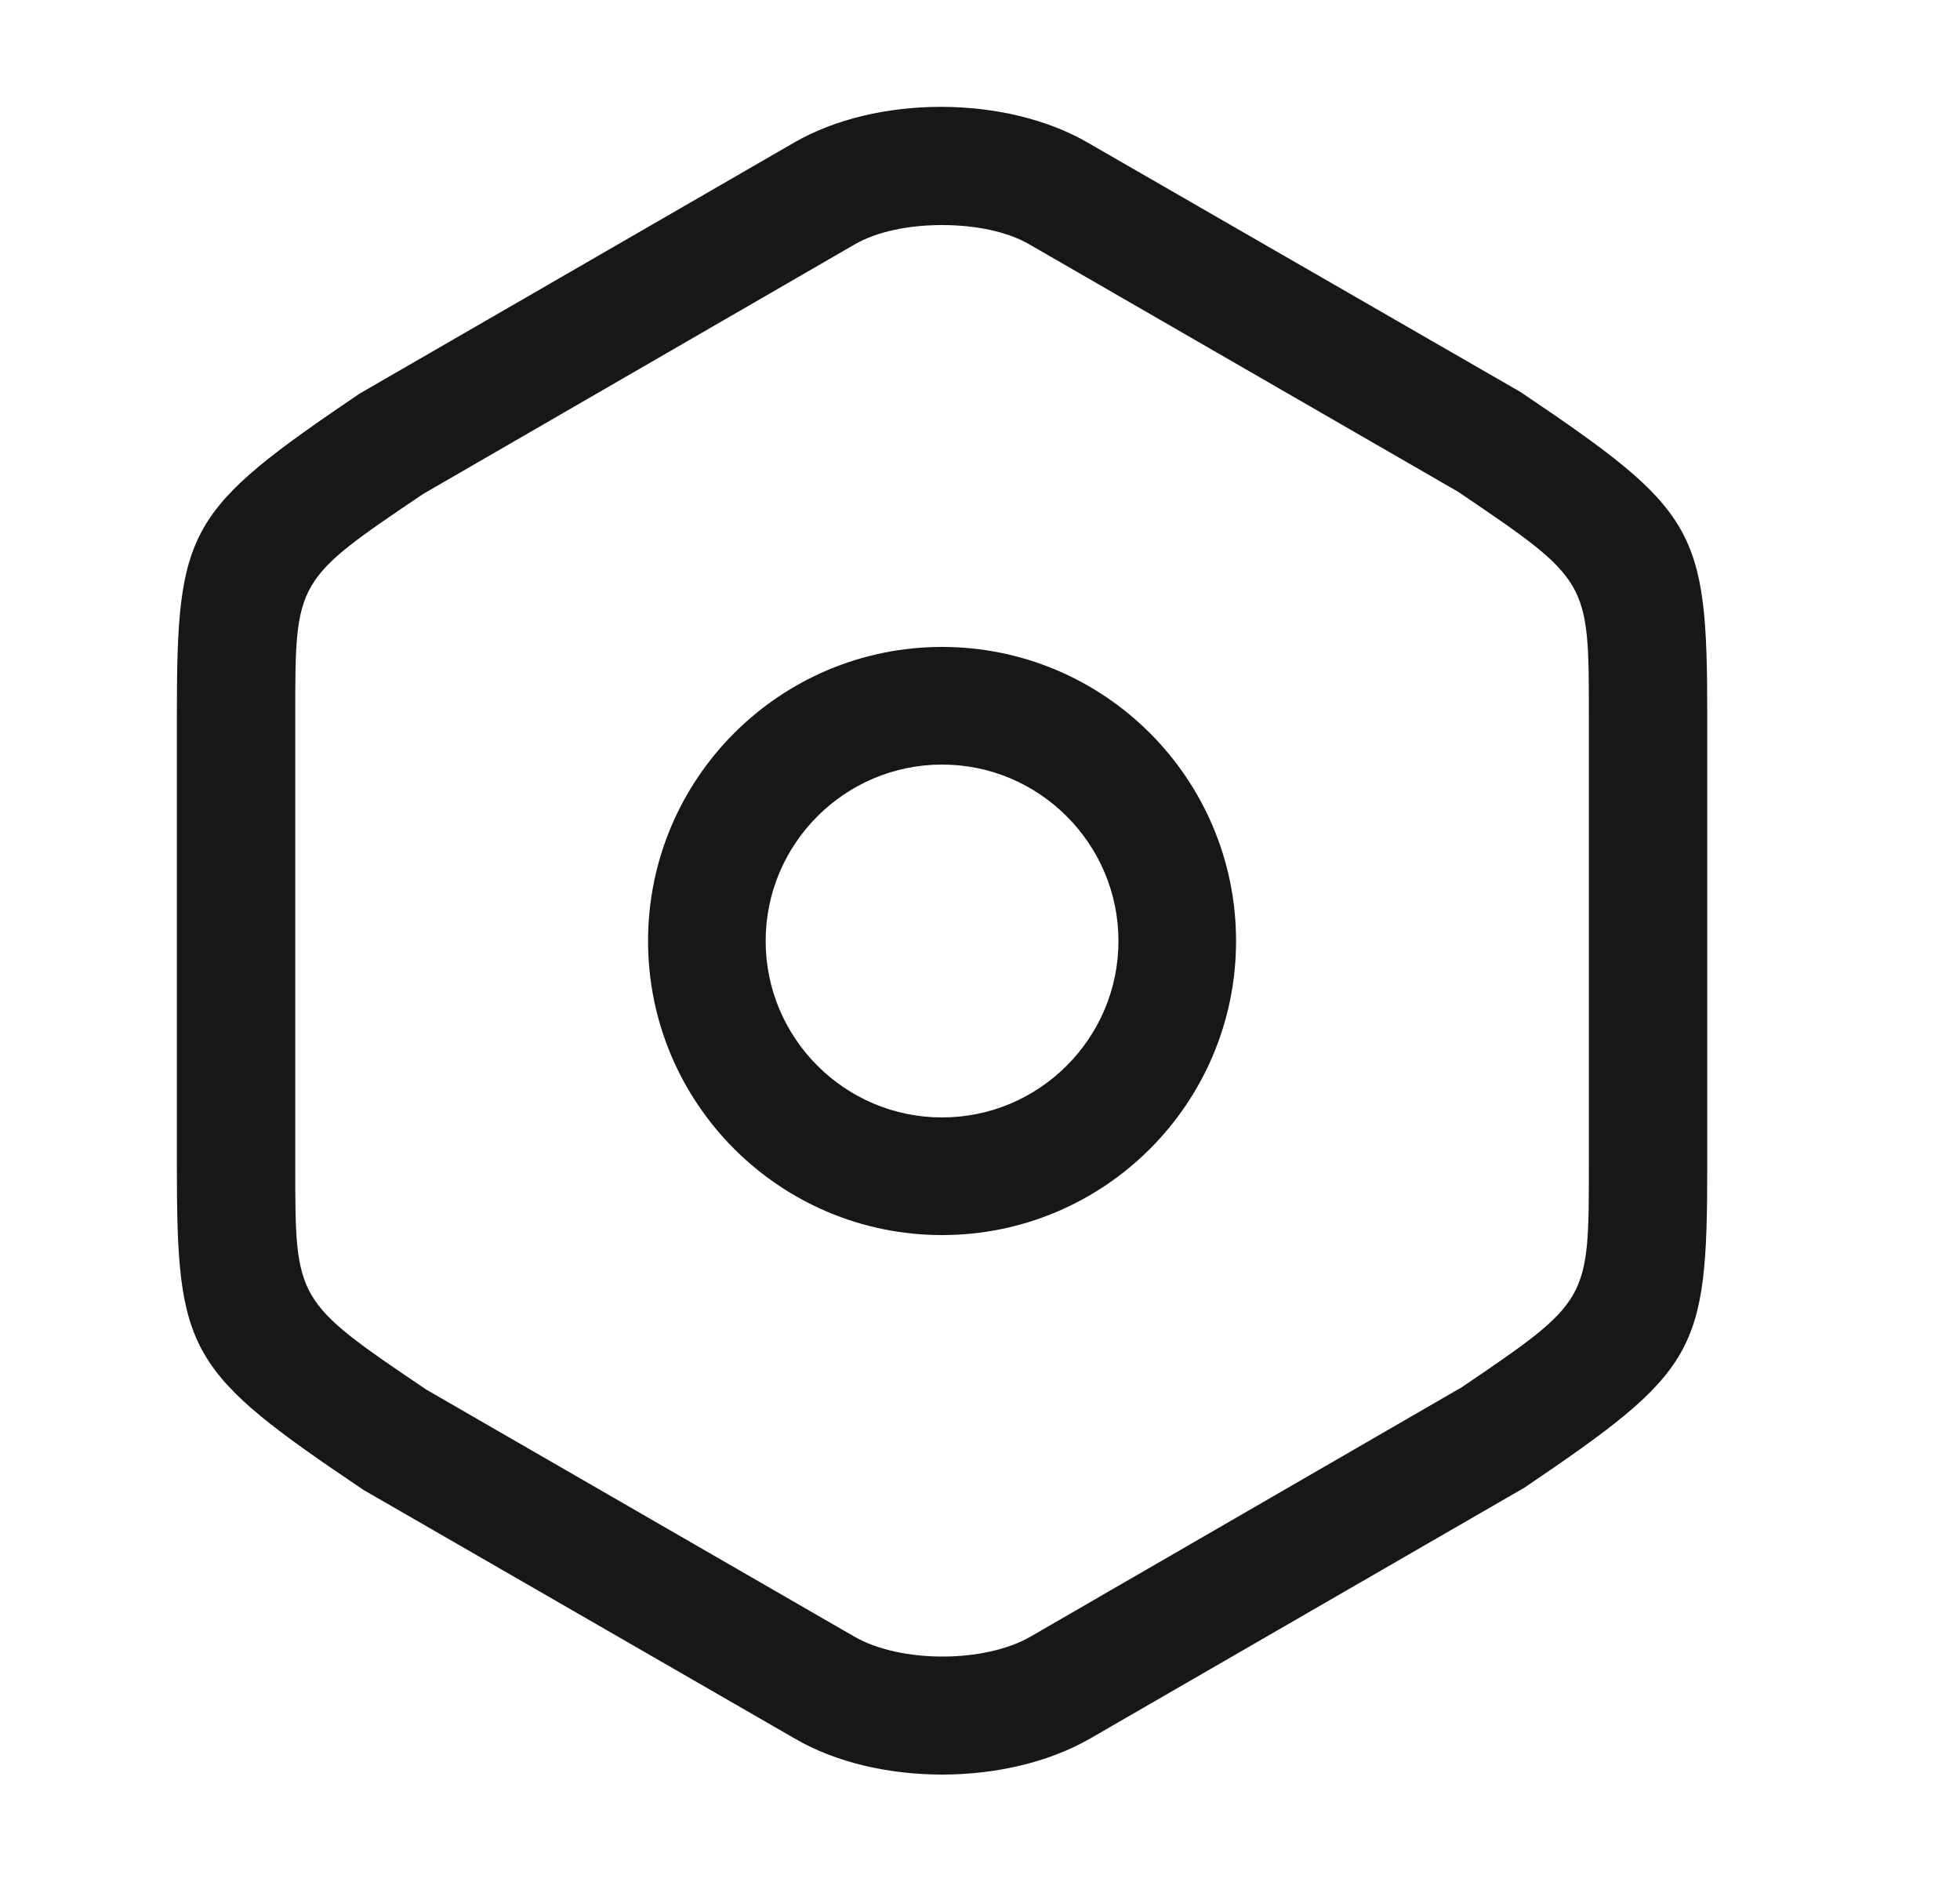 <svg width="25" height="24" viewBox="0 0 25 24" fill="none" xmlns="http://www.w3.org/2000/svg">
<path d="M12.016 22.63C11.346 22.63 10.666 22.48 10.136 22.17L4.636 19C2.396 17.49 2.256 17.26 2.256 14.89V9.11C2.256 6.74 2.386 6.51 4.586 5.02L10.126 1.82C11.176 1.21 12.826 1.21 13.876 1.82L19.396 5C21.636 6.51 21.776 6.74 21.776 9.11V14.88C21.776 17.25 21.646 17.48 19.446 18.97L13.906 22.17C13.366 22.48 12.686 22.63 12.016 22.63ZM12.016 2.87C11.596 2.87 11.186 2.95 10.896 3.12L5.396 6.3C3.766 7.4 3.766 7.4 3.766 9.11V14.88C3.766 16.59 3.766 16.59 5.436 17.72L10.896 20.87C11.486 21.21 12.556 21.21 13.146 20.87L18.646 17.69C20.266 16.59 20.266 16.59 20.266 14.88V9.11C20.266 7.4 20.266 7.4 18.596 6.27L13.136 3.12C12.846 2.95 12.436 2.87 12.016 2.87Z" fill="#171717"/>
<path d="M12.016 15.75C9.946 15.75 8.266 14.07 8.266 12C8.266 9.93 9.946 8.25 12.016 8.25C14.086 8.25 15.766 9.93 15.766 12C15.766 14.07 14.086 15.75 12.016 15.75ZM12.016 9.75C10.776 9.75 9.766 10.76 9.766 12C9.766 13.24 10.776 14.25 12.016 14.25C13.256 14.25 14.266 13.24 14.266 12C14.266 10.76 13.256 9.75 12.016 9.75Z" fill="#171717"/>
</svg>
